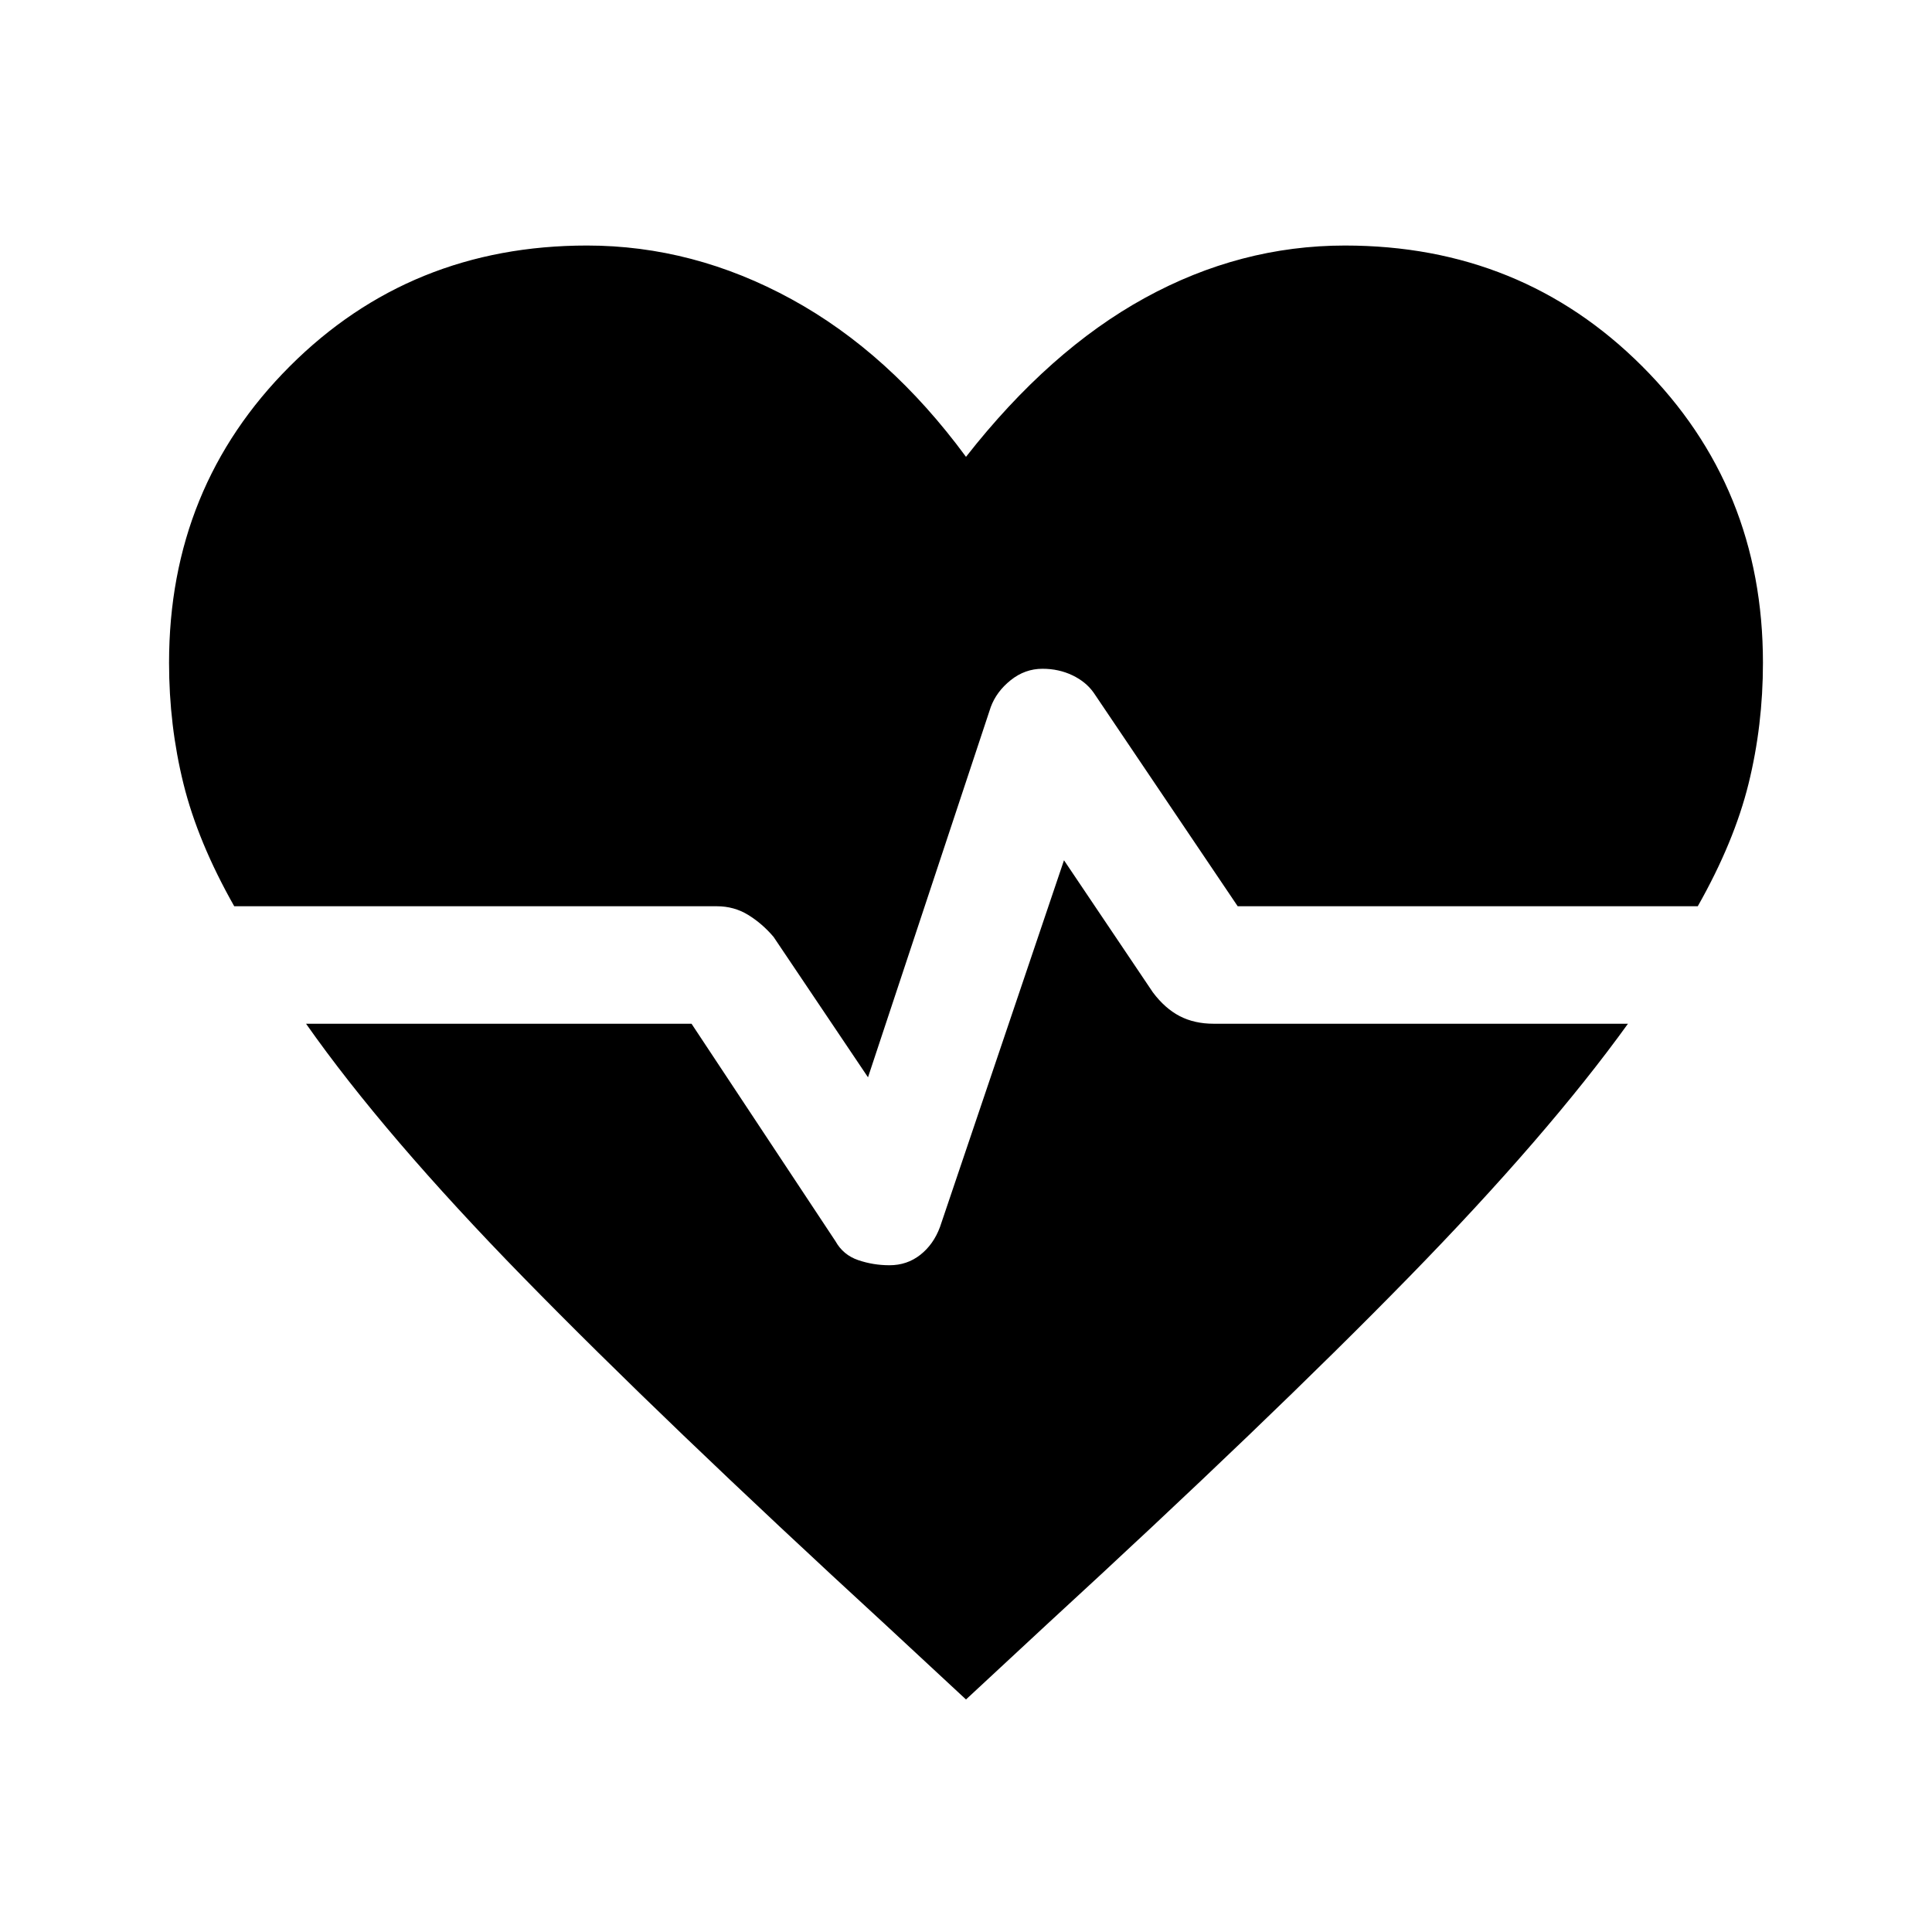 <svg xmlns="http://www.w3.org/2000/svg" height="48" viewBox="0 96 960 960" width="48"><path d="m431.308 631.309-46.924-69.77q-5.615-6.615-12.615-10.923t-15.615-4.308H116.386q-18.077-31.923-25.23-60.885Q84 456.462 84 425.308q0-87.307 60-147.307 60-60 147.692-60 52.846 0 101.576 26.654Q442 271.309 480 323.002q41.461-52.923 88.884-78.962t99.423-26.039q87.692 0 147.692 60 60 60 60 147.307 0 31.154-7.154 60.115-7.154 28.962-25.231 60.885H615l-71.539-106.077q-3.846-5.461-10.615-8.692T518 428.308q-8.692 0-15.769 5.654t-9.923 13.346l-61 184.001ZM480 940.46l-39.769-36.923q-110.922-101.923-180.115-172.73-69.192-70.808-108.038-126.115h191.538l71.538 108.077q3.846 6.846 11.308 9.384 7.461 2.539 15.538 2.539 8.692 0 15.269-5.154t9.807-13.846l61.616-182.232 44.154 65.616q6 8 13.308 11.808t16.923 3.808h205.845q-39.846 55.307-109.038 126.115-69.193 70.807-180.115 172.73L480 940.46Z"/></svg>